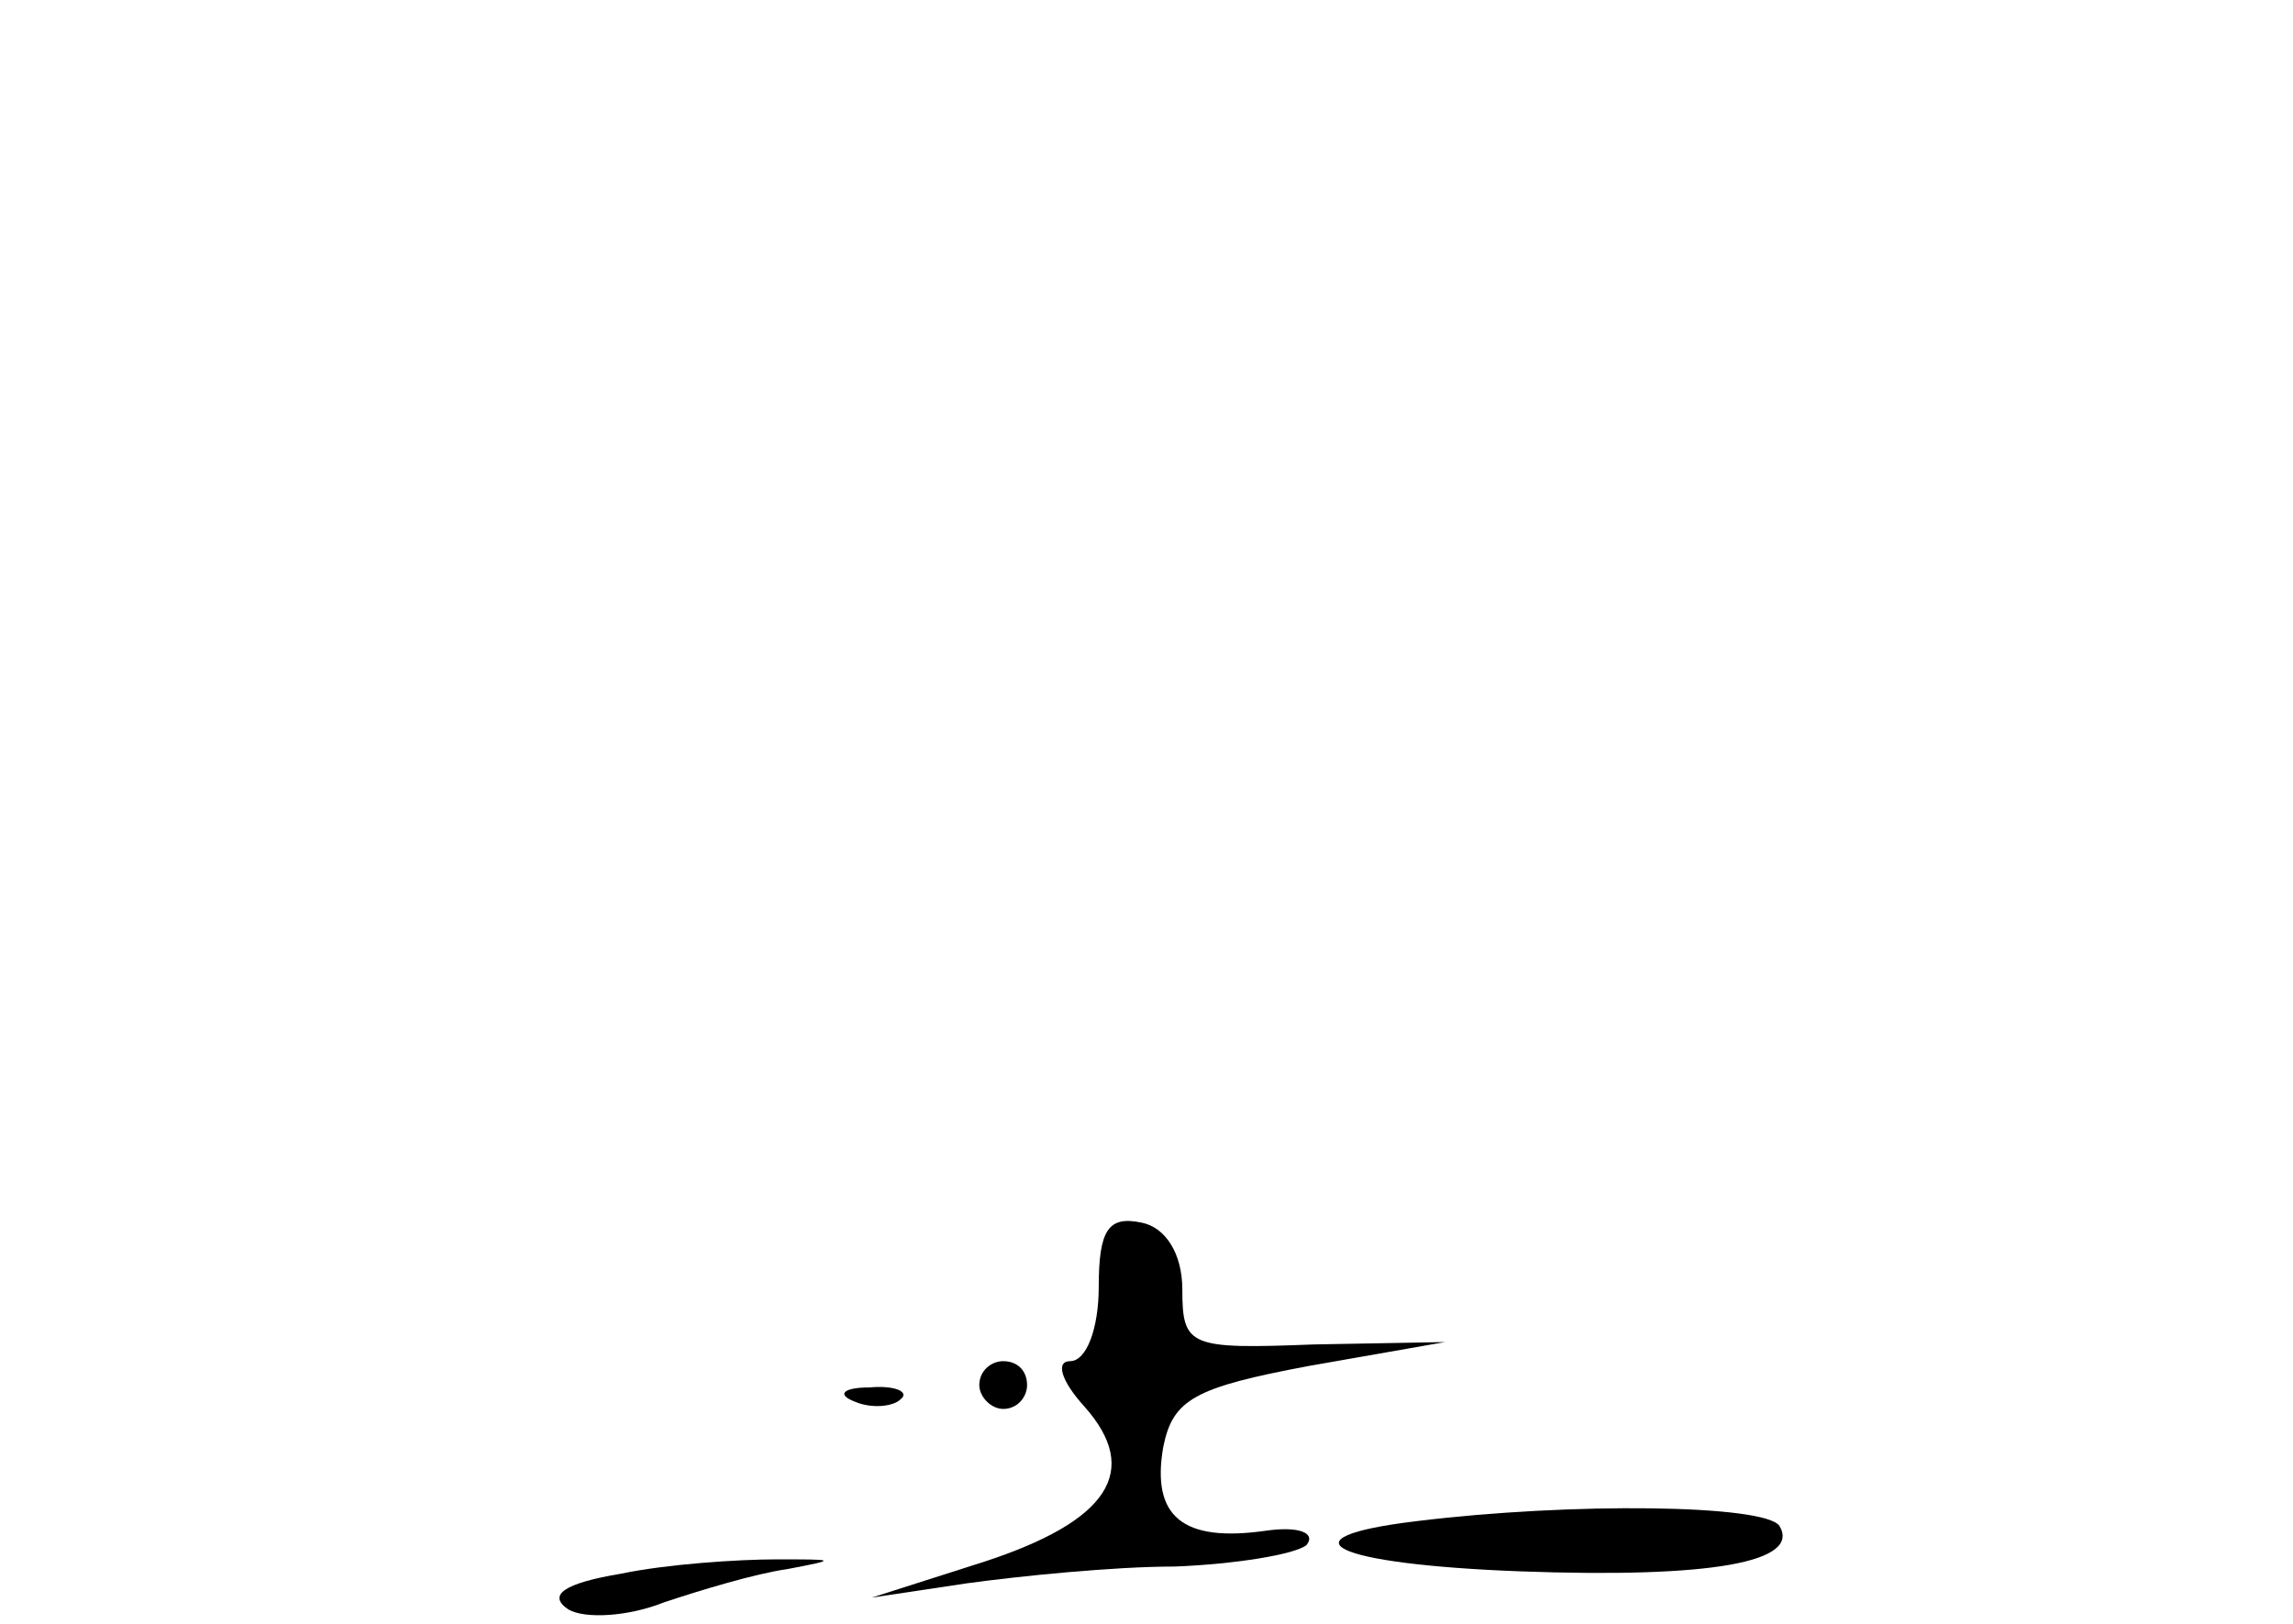 <?xml version="1.0" standalone="no"?>
<!DOCTYPE svg PUBLIC "-//W3C//DTD SVG 20010904//EN"
 "http://www.w3.org/TR/2001/REC-SVG-20010904/DTD/svg10.dtd">
<svg version="1.0" xmlns="http://www.w3.org/2000/svg"
 width="96pt" height="68pt" viewBox="0 0 96 68"
 preserveAspectRatio="xMidYMid meet">
<g transform="translate(0,68) scale(0.1,-0.1)"
fill="#000000" stroke="none">
<path d="M460 141 c0 -17 -5 -31 -12 -31 -6 0 -4 -8 6 -19 24 -27 10 -48 -42
-65 l-47 -15 40 6 c22 3 61 7 87 7 25 1 50 5 55 9 4 5 -3 8 -17 6 -35 -5 -48
6 -43 35 4 20 13 25 61 34 l57 10 -55 -1 c-52 -2 -55 -1 -55 23 0 15 -7 26
-17 28 -14 3 -18 -3 -18 -27z"/>
<path d="M410 100 c0 -5 5 -10 10 -10 6 0 10 5 10 10 0 6 -4 10 -10 10 -5 0
-10 -4 -10 -10z"/>
<path d="M358 93 c7 -3 16 -2 19 1 4 3 -2 6 -13 5 -11 0 -14 -3 -6 -6z"/>
<path d="M593 43 c-58 -7 -35 -18 43 -21 81 -3 118 4 109 19 -6 9 -87 10 -152
2z"/>
<path d="M260 21 c-24 -4 -31 -9 -22 -15 7 -4 25 -3 40 3 15 5 38 12 52 14 21
4 20 4 -5 4 -16 0 -46 -2 -65 -6z"/>
</g>
</svg>
